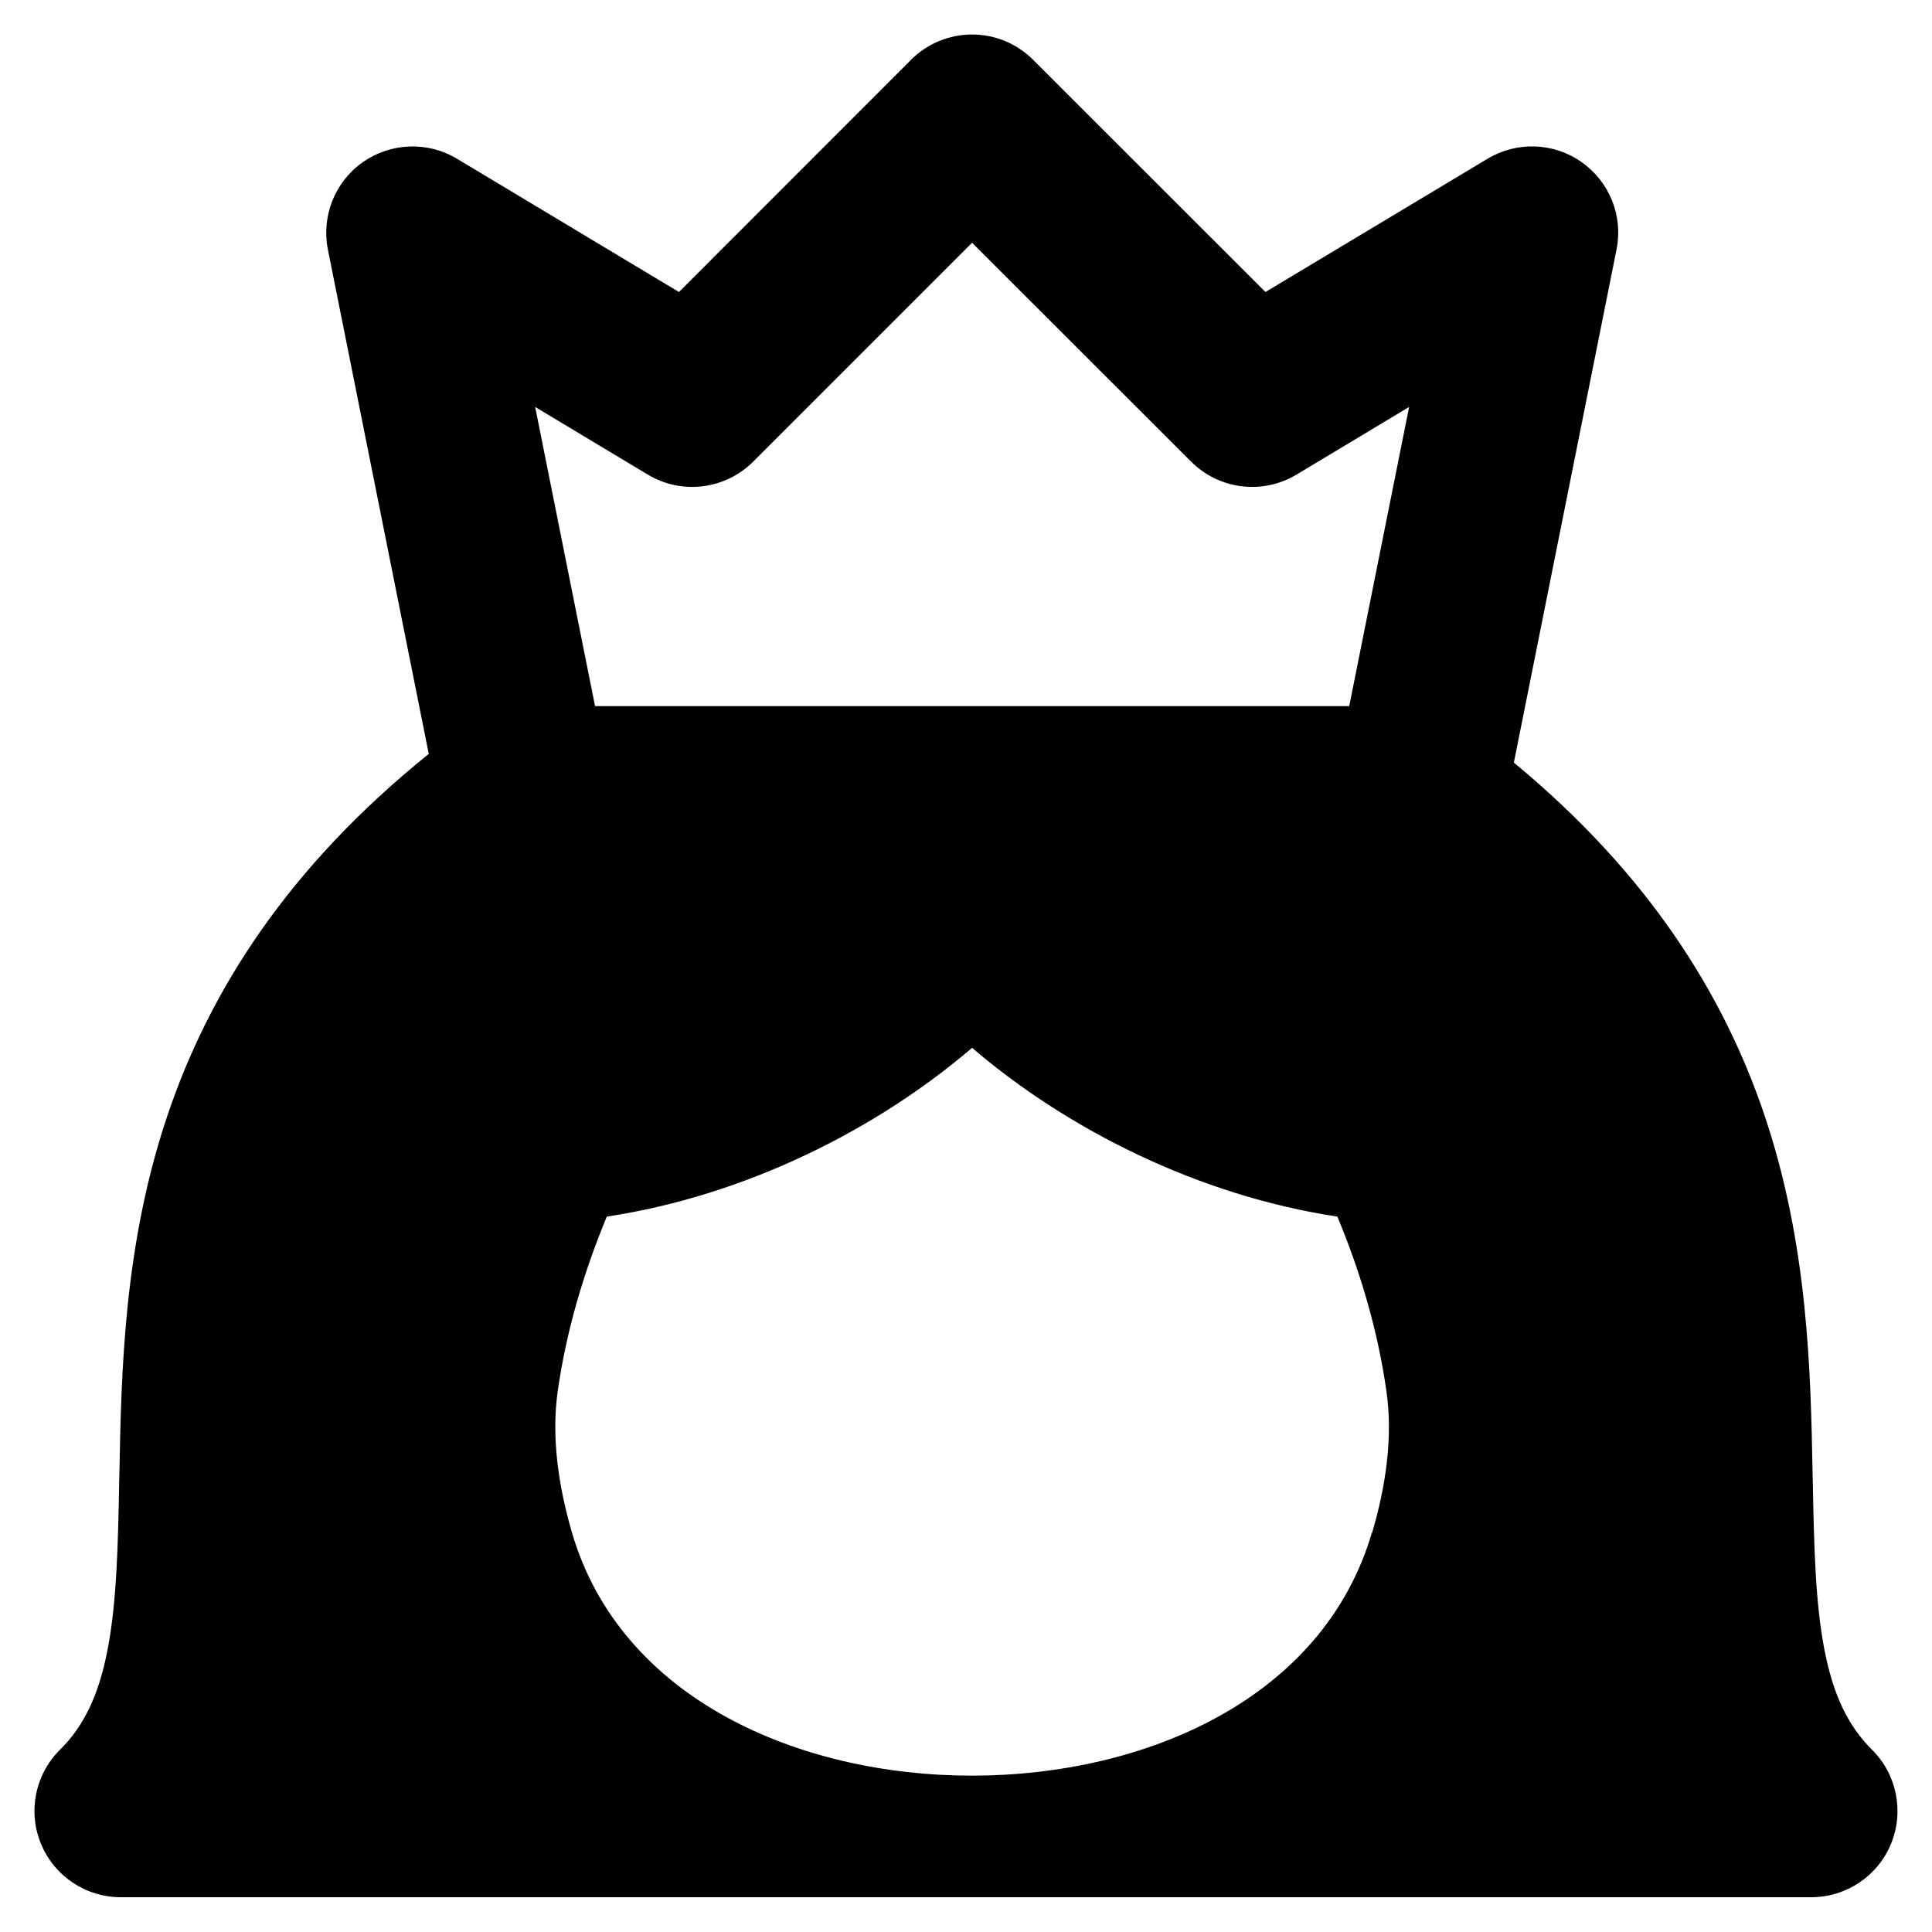 <svg xmlns="http://www.w3.org/2000/svg" fill="none" viewBox="0 0 14 14" id="User-Queen-Crown--Streamline-Flex-Remix">
  <desc>
    User Queen Crown Streamline Icon: https://streamlinehq.com
  </desc>
  <g id="user-queen-crown--actions-crown-geometric-human-person-single-up-user">
    <path id="Subtract" fill="#000000" fill-rule="evenodd" d="M7.486 0.433C7.369 0.316 7.21 0.25 7.044 0.25c-0.166 0 -0.325 0.066 -0.442 0.183L4.92 2.116l-1.609 -0.966c-0.212 -0.127 -0.479 -0.117 -0.682 0.025 -0.202 0.142 -0.301 0.391 -0.253 0.633l0.731 3.655c-1.02 0.822 -1.585 1.712 -1.89 2.609 -0.321 0.946 -0.338 1.87 -0.352 2.617l-0.001 0.03c-0.009 0.501 -0.019 0.897 -0.085 1.238 -0.063 0.325 -0.17 0.55 -0.344 0.722 -0.18 0.178 -0.235 0.448 -0.138 0.682 0.096 0.234 0.325 0.387 0.578 0.387H13.125c0.253 0 0.482 -0.153 0.578 -0.387 0.096 -0.234 0.042 -0.504 -0.138 -0.682 -0.174 -0.173 -0.281 -0.398 -0.344 -0.722 -0.066 -0.341 -0.076 -0.737 -0.085 -1.238l-0.001 -0.028c-0.014 -0.748 -0.031 -1.672 -0.352 -2.619 -0.297 -0.875 -0.841 -1.742 -1.813 -2.546l0.744 -3.718c0.049 -0.243 -0.051 -0.491 -0.253 -0.633 -0.202 -0.143 -0.469 -0.152 -0.681 -0.025l-1.61 0.966L7.486 0.433ZM4.312 5.117h5.465l0.434 -2.168 -0.816 0.49c-0.246 0.148 -0.561 0.109 -0.764 -0.094L7.044 1.759 5.458 3.345c-0.203 0.203 -0.518 0.242 -0.764 0.094l-0.816 -0.49 0.434 2.168Zm5.631 5.99c0.1 -0.34 0.151 -0.693 0.104 -1.023 -0.063 -0.445 -0.19 -0.87 -0.356 -1.268 -1.006 -0.152 -1.957 -0.632 -2.647 -1.223 -0.69 0.591 -1.641 1.071 -2.647 1.223 -0.165 0.399 -0.293 0.824 -0.356 1.268 -0.046 0.33 0.005 0.683 0.104 1.023 0.353 1.204 1.644 1.76 2.898 1.76 1.254 0 2.545 -0.556 2.898 -1.76Z" clip-rule="evenodd" stroke-width="1"></path>
  </g>
</svg>